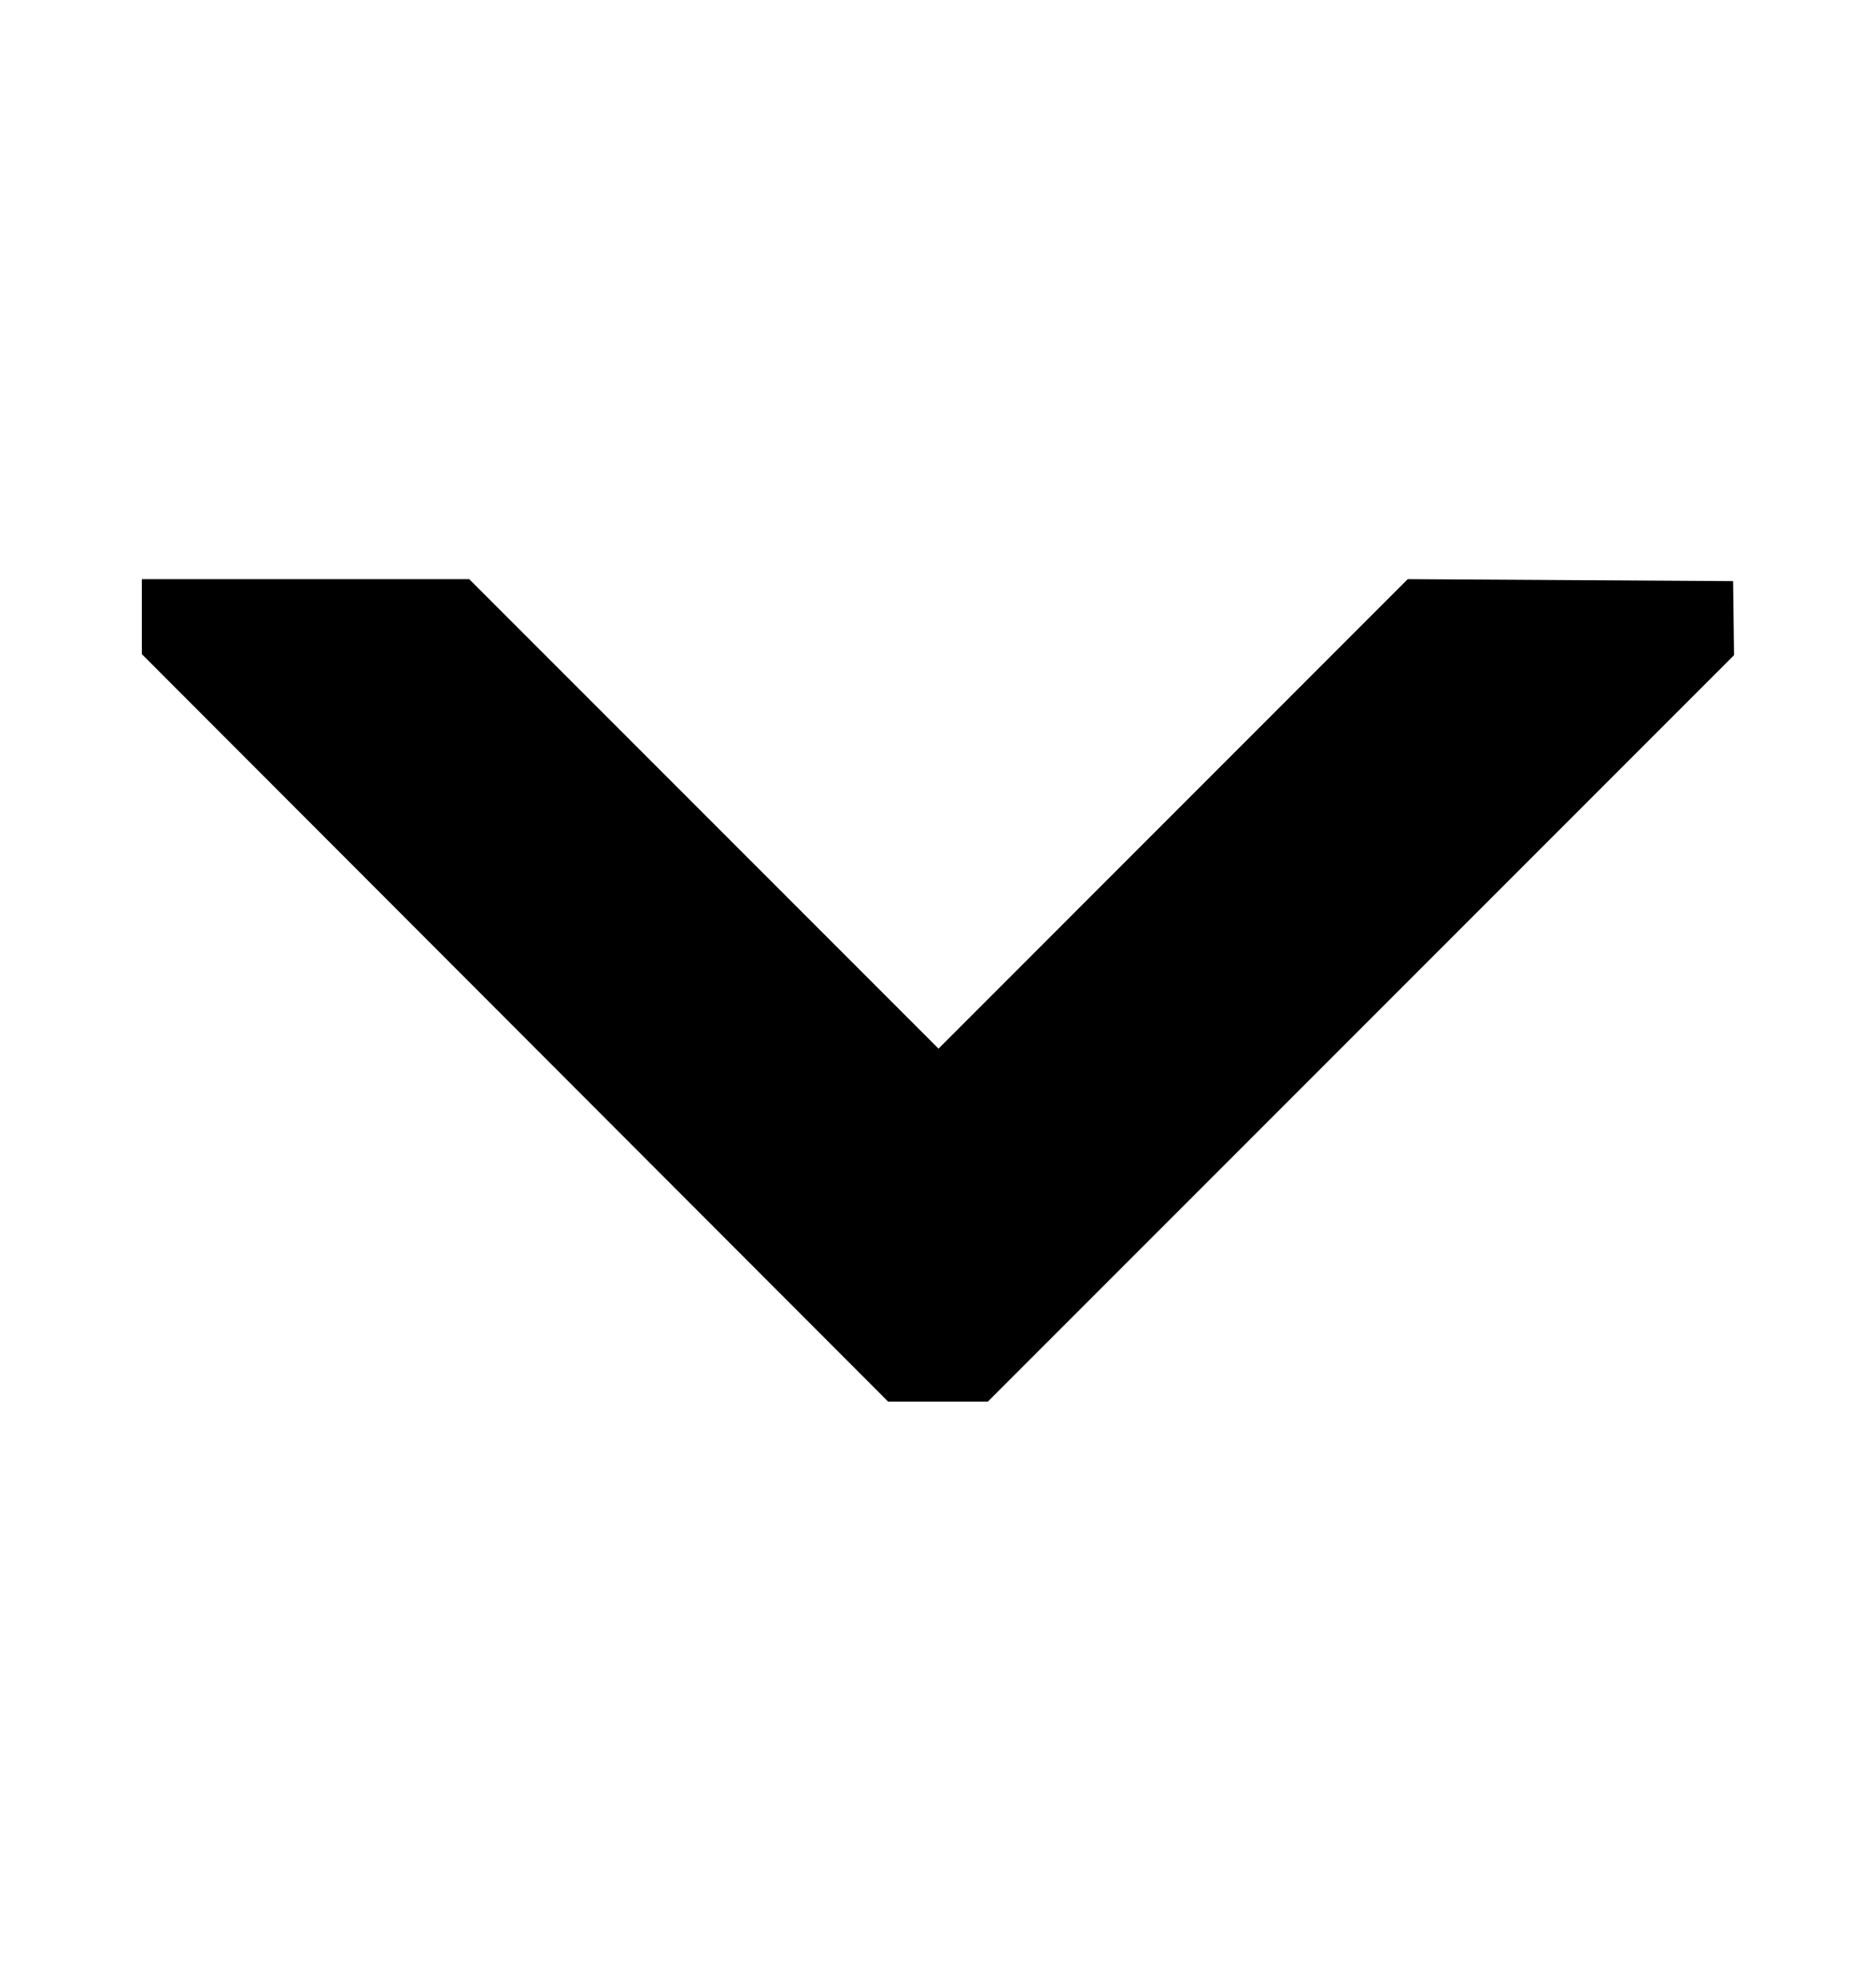 <svg width="18" height="19" viewBox="0 0 18 19" fill="none" xmlns="http://www.w3.org/2000/svg">
<path d="M9.478 13.444L16.638 6.284L16.629 5.574L13.507 5.555L9.005 10.058L4.502 5.555H1.361V6.274L8.522 13.444H9.477H9.478Z" fill="black"/>
</svg>
